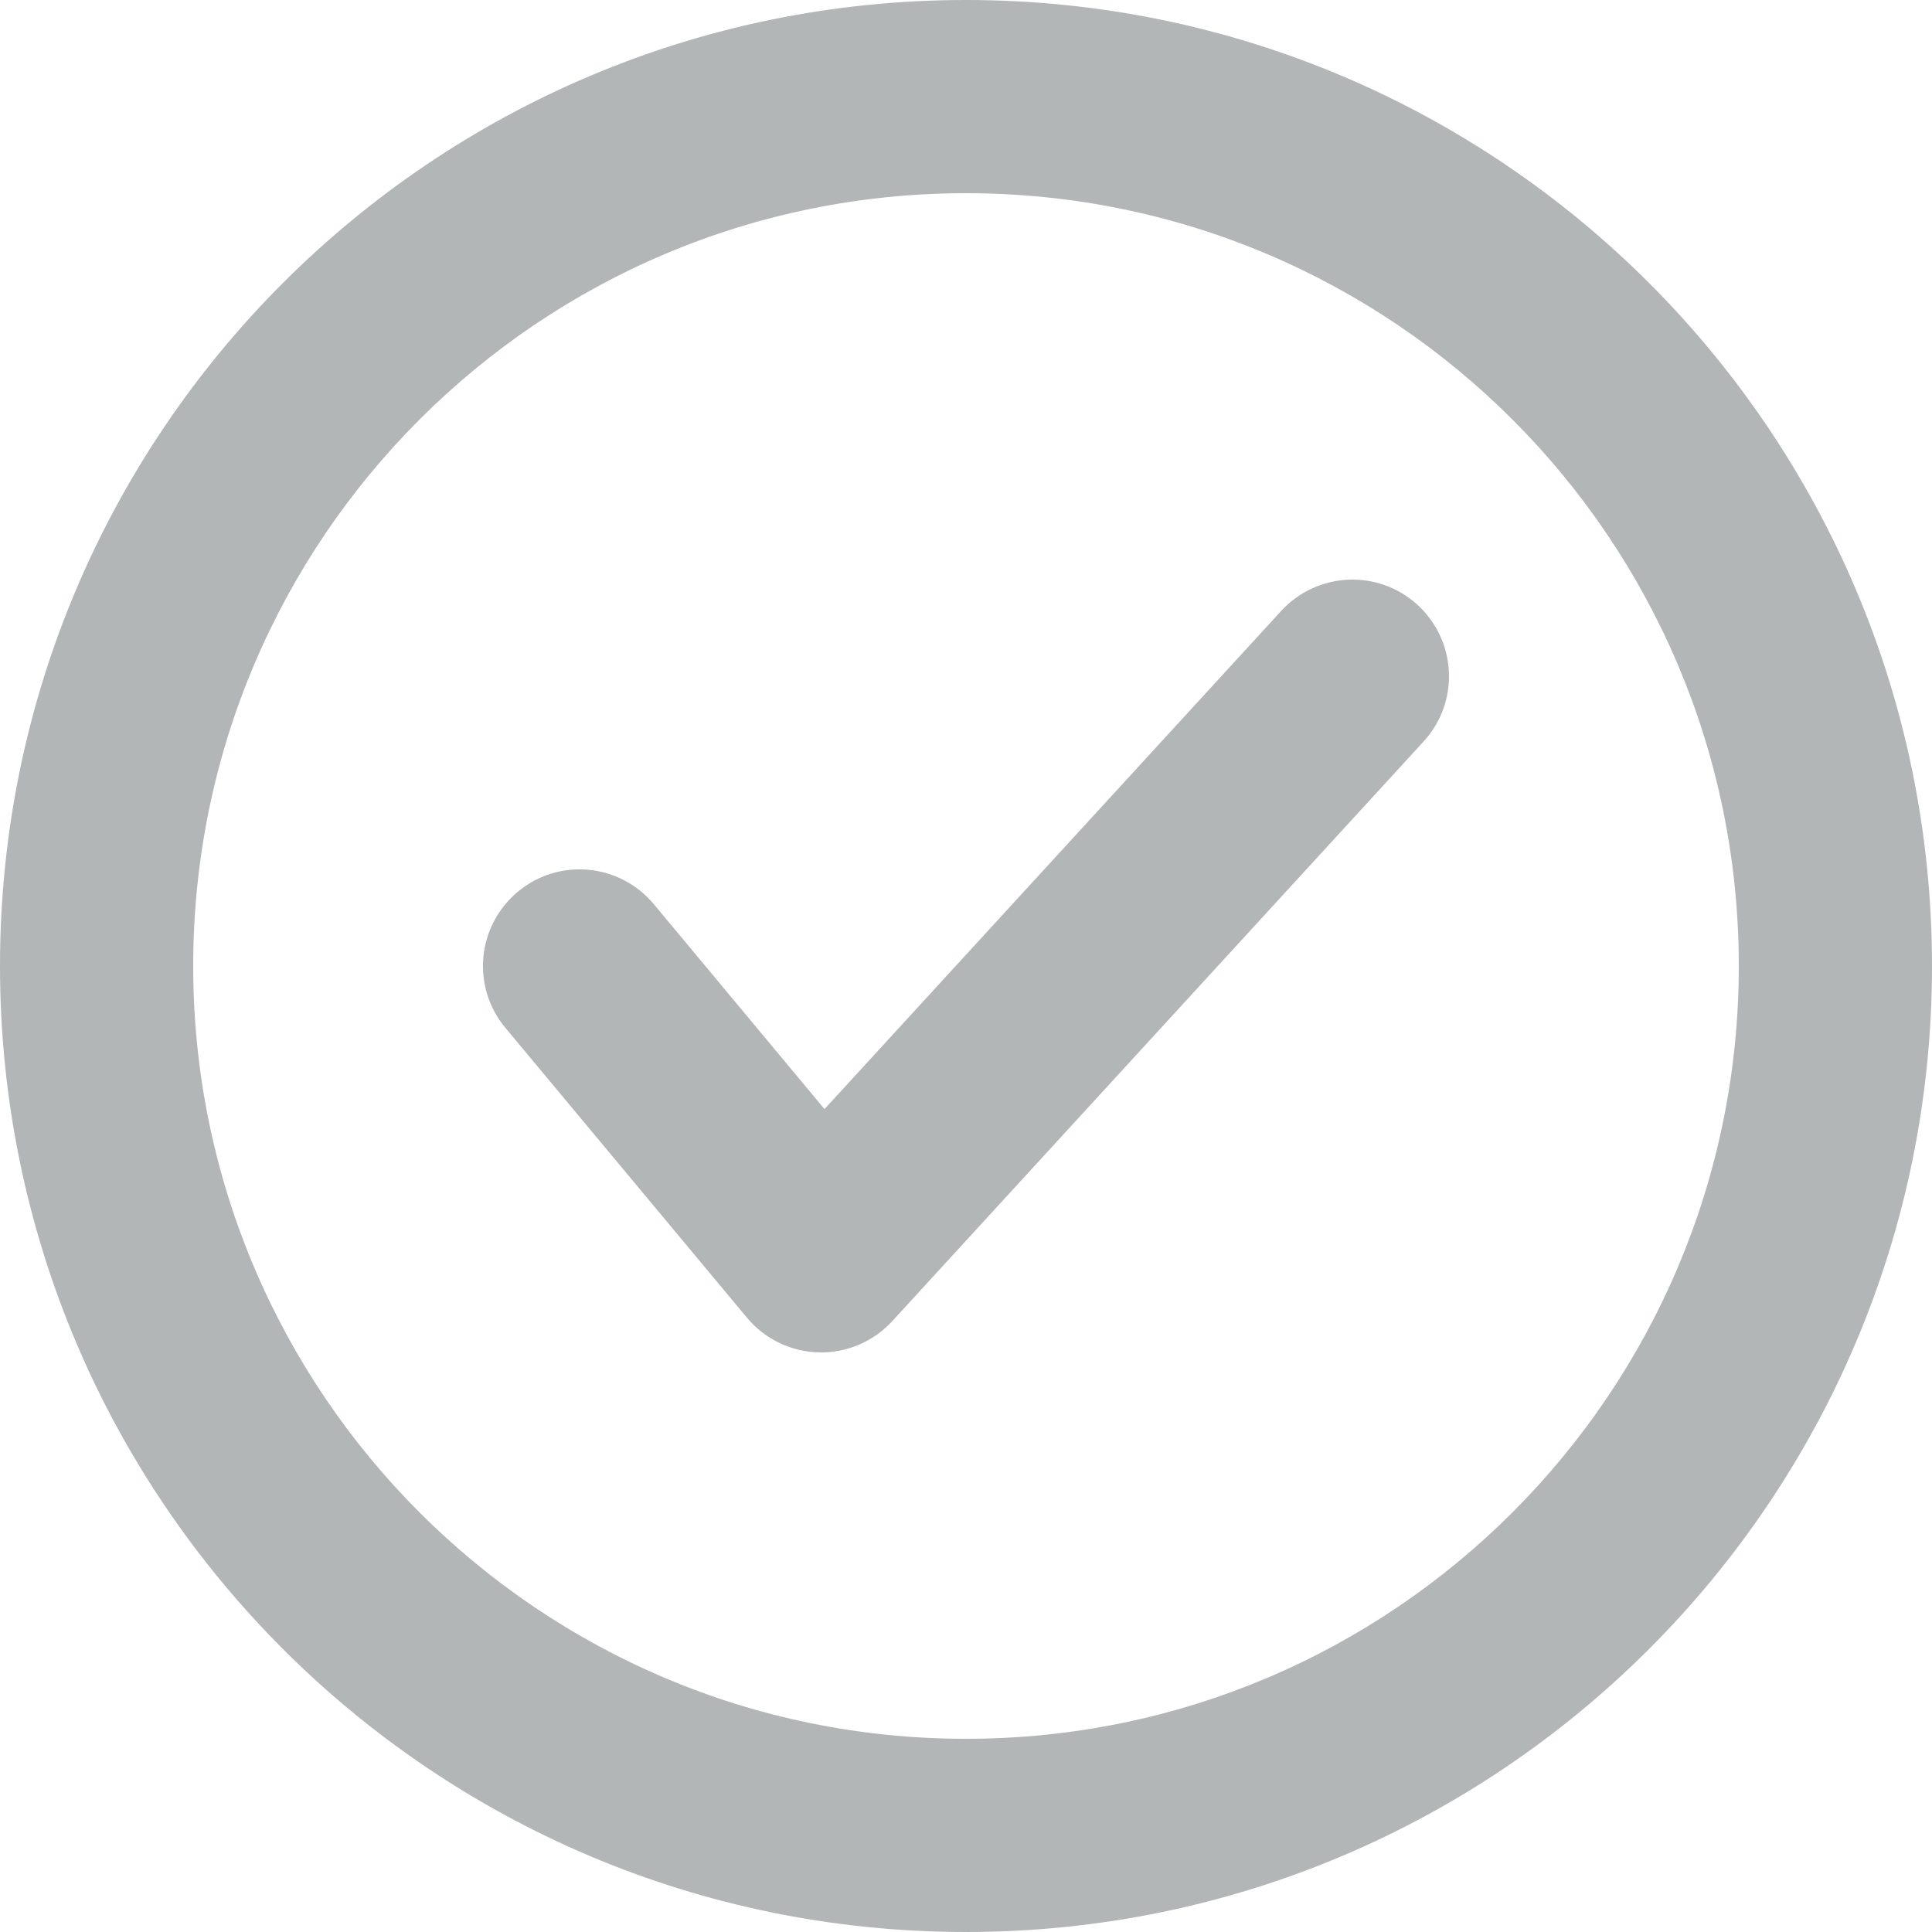 <svg width="17" height="17" viewBox="0 0 17 17" fill="none" xmlns="http://www.w3.org/2000/svg">
<path fill-rule="evenodd" clip-rule="evenodd" d="M0 8.5C0 13.194 3.806 17 8.5 17C13.194 17 17 13.194 17 8.5C17 3.806 13.194 0 8.5 0C3.806 0 0 3.806 0 8.5ZM1.7 8.5C1.7 4.744 4.744 1.7 8.5 1.7C12.255 1.7 15.3 4.744 15.3 8.5C15.3 12.255 12.255 15.3 8.5 15.3C4.744 15.3 1.7 12.255 1.7 8.5ZM12.527 6.524C12.844 6.178 12.82 5.641 12.474 5.323C12.128 5.006 11.591 5.03 11.273 5.376L7.255 9.759L5.753 7.956C5.452 7.595 4.916 7.546 4.556 7.847C4.195 8.148 4.146 8.684 4.447 9.044L6.572 11.594C6.729 11.783 6.96 11.894 7.205 11.9C7.45 11.906 7.686 11.805 7.852 11.624L12.527 6.524Z" fill="#B3B6B7"/>
</svg>
